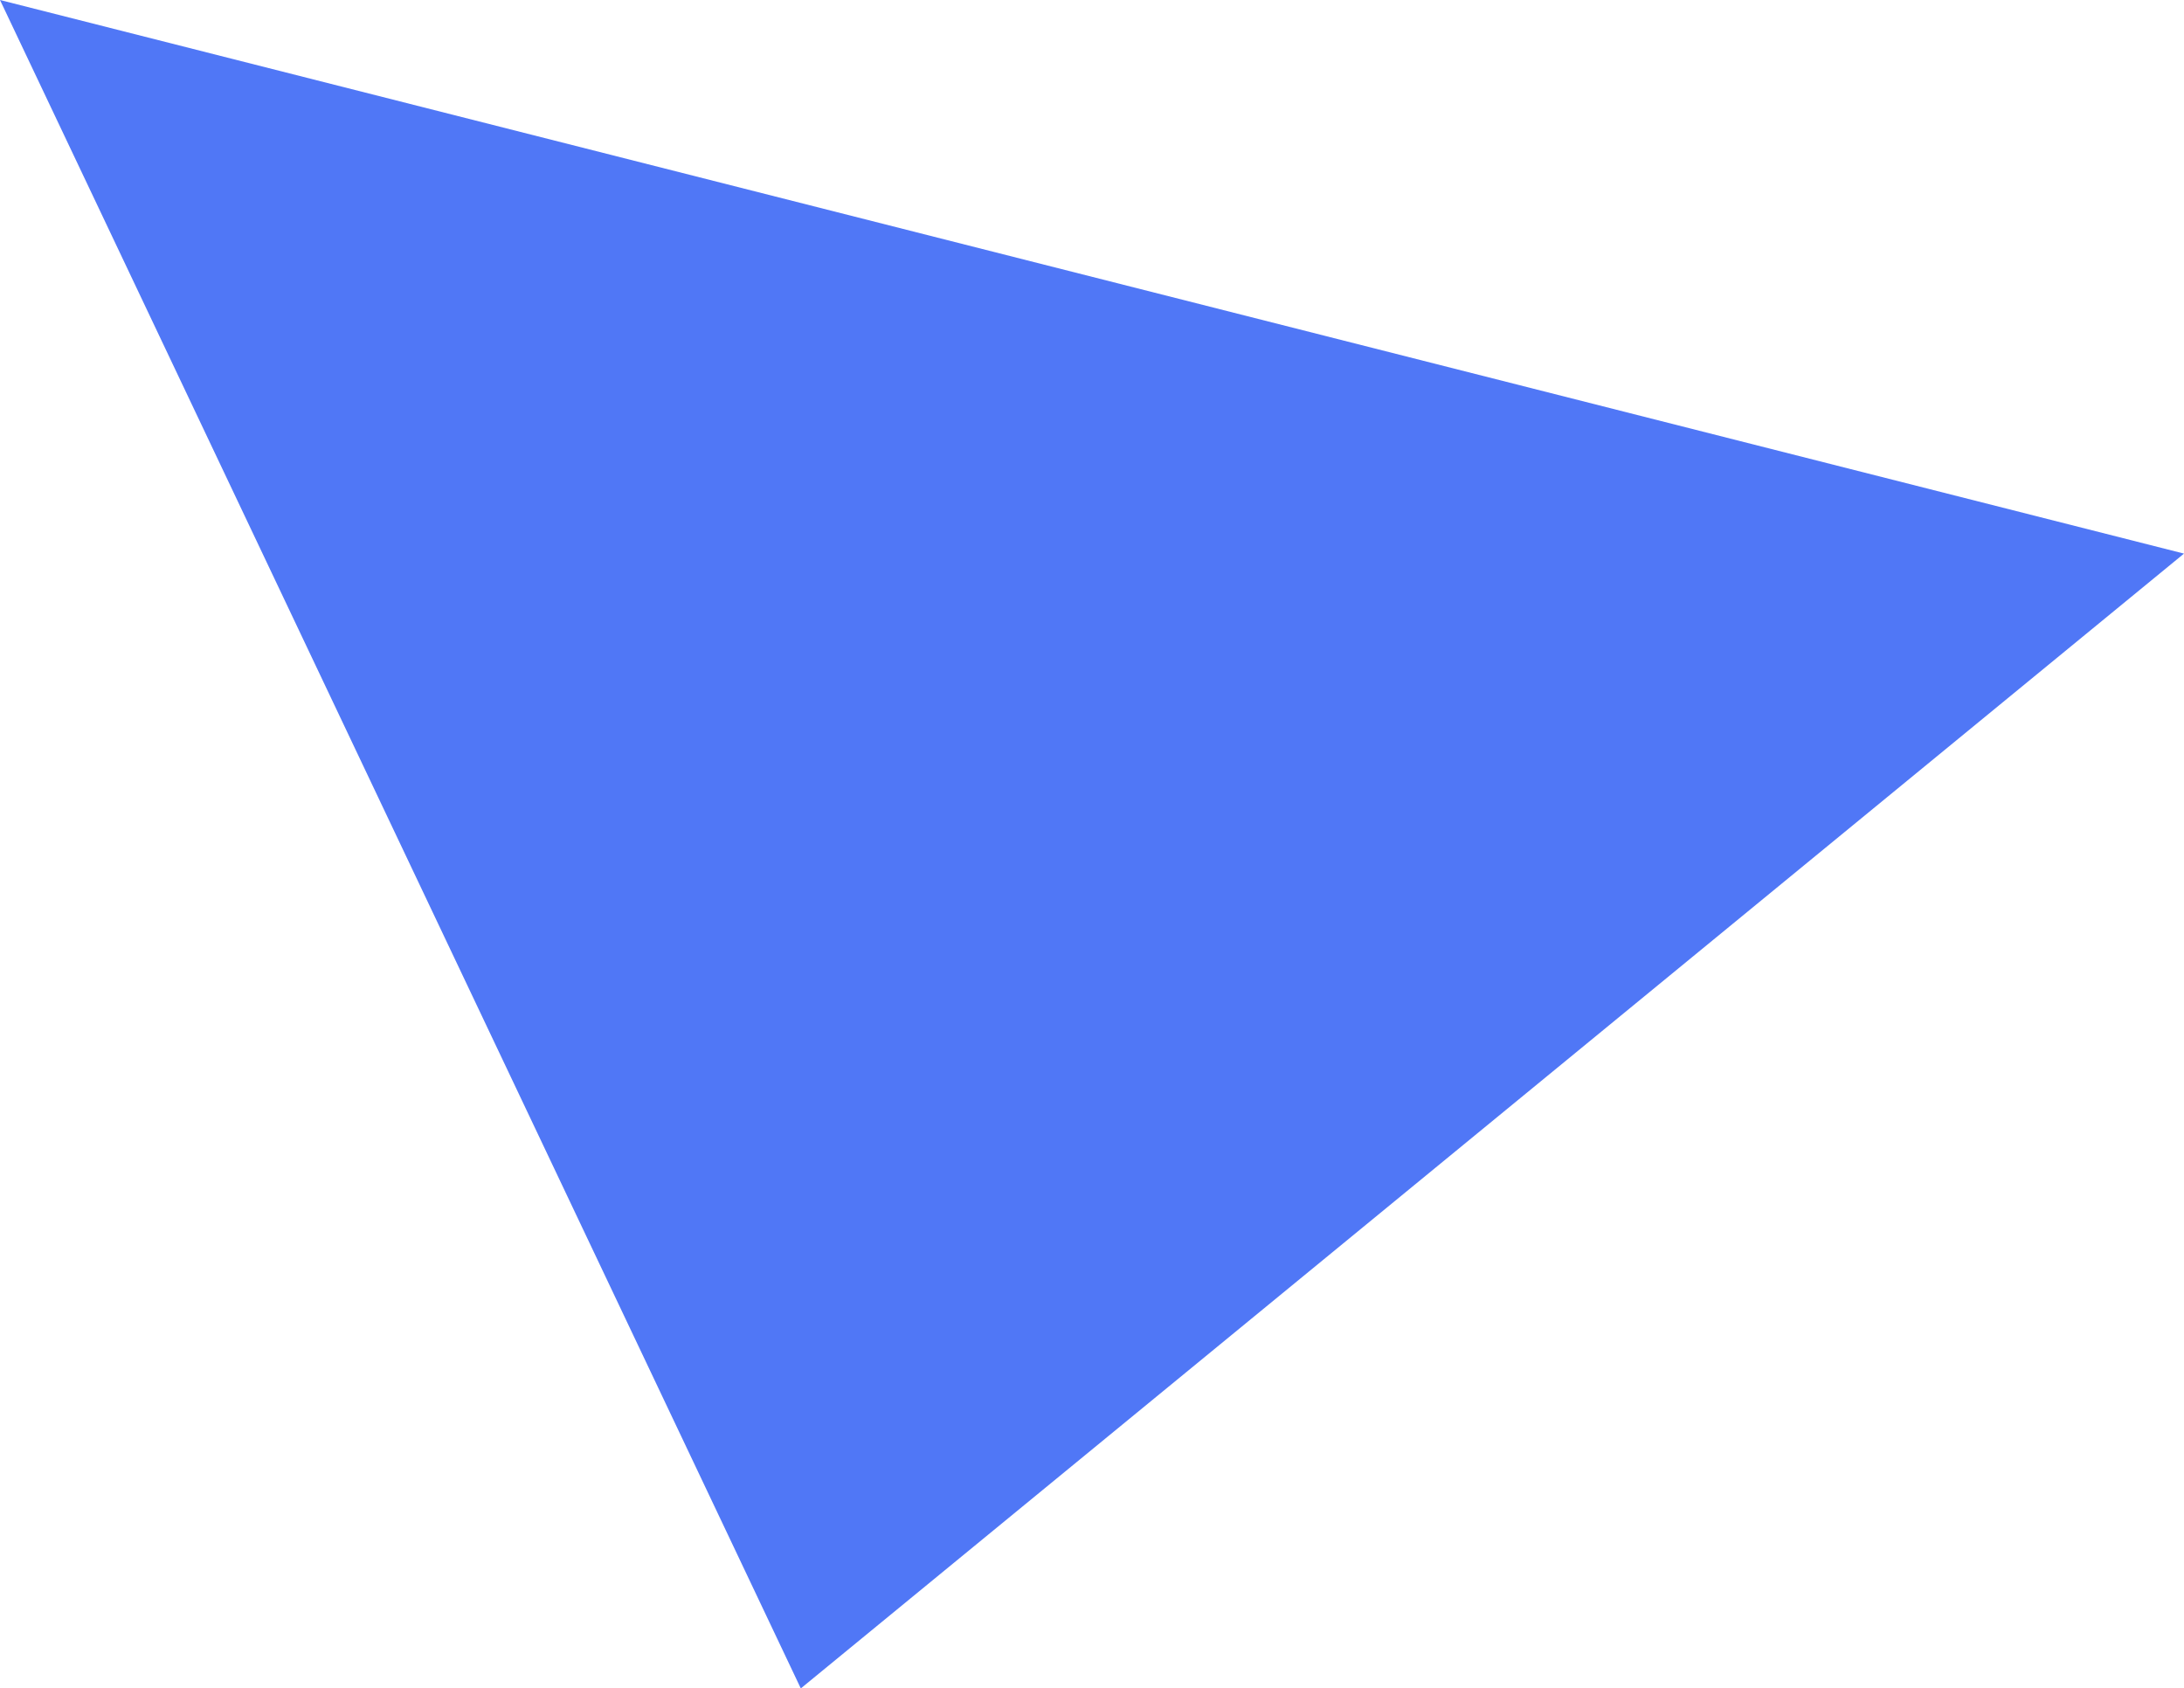 <?xml version="1.0" encoding="utf-8"?>
<!-- Generator: Adobe Illustrator 21.1.0, SVG Export Plug-In . SVG Version: 6.00 Build 0)  -->
<svg version="1.1" id="Слой_1" xmlns="http://www.w3.org/2000/svg" xmlns:xlink="http://www.w3.org/1999/xlink" x="0px" y="0px"
	 width="348px" height="269px" viewBox="0 0 348 269" enable-background="new 0 0 348 269" xml:space="preserve">
<path id="Многоугольник_2_копия_5" fill="#5077F6" d="M0,0l348,88.2L127.6,269L0,0z"/>
</svg>
